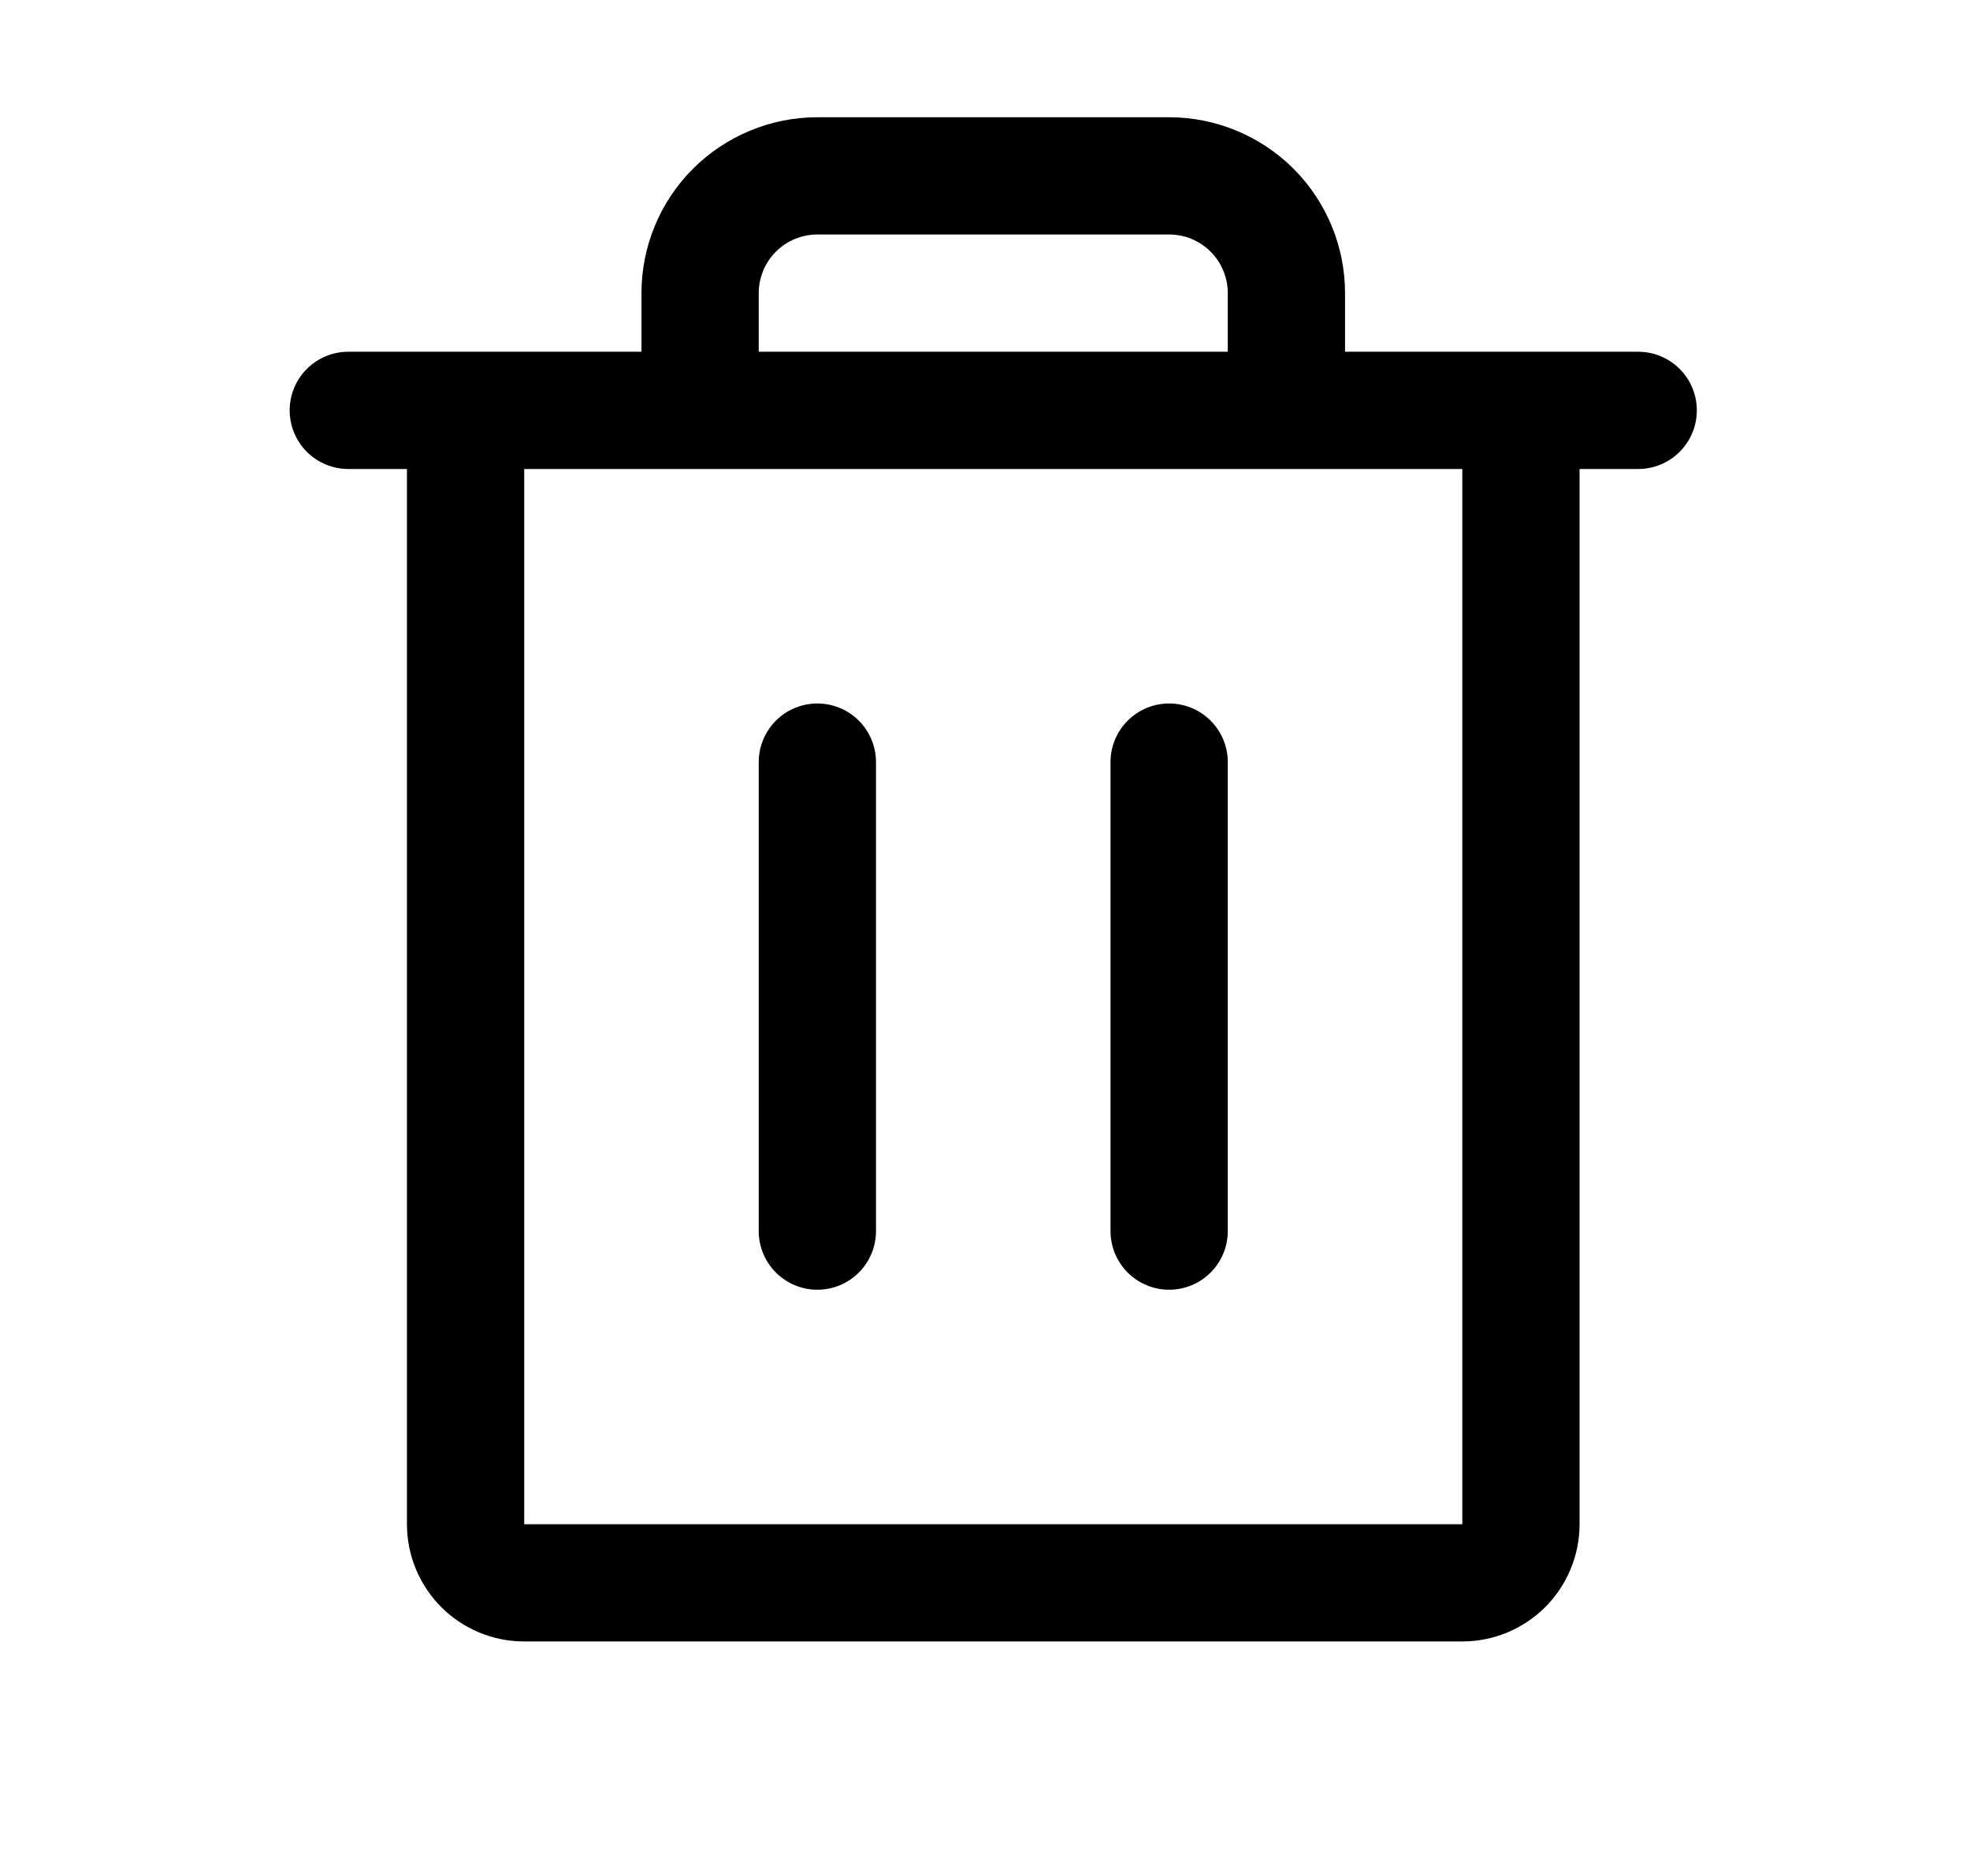 <svg width="21" height="20" viewBox="0 0 21 20" fill="none" xmlns="http://www.w3.org/2000/svg">
<path d="M17.463 3.75H14.338V3.125C14.338 2.628 14.14 2.151 13.789 1.799C13.437 1.448 12.96 1.25 12.463 1.25H8.713C8.216 1.25 7.739 1.448 7.387 1.799C7.035 2.151 6.838 2.628 6.838 3.125V3.75H3.713C3.547 3.75 3.388 3.816 3.271 3.933C3.154 4.05 3.088 4.209 3.088 4.375C3.088 4.541 3.154 4.7 3.271 4.817C3.388 4.934 3.547 5 3.713 5H4.338V16.25C4.338 16.581 4.47 16.899 4.704 17.134C4.938 17.368 5.256 17.5 5.588 17.5H15.588C15.919 17.5 16.237 17.368 16.472 17.134C16.706 16.899 16.838 16.581 16.838 16.25V5H17.463C17.629 5 17.788 4.934 17.905 4.817C18.022 4.7 18.088 4.541 18.088 4.375C18.088 4.209 18.022 4.05 17.905 3.933C17.788 3.816 17.629 3.75 17.463 3.75ZM8.088 3.125C8.088 2.959 8.154 2.8 8.271 2.683C8.388 2.566 8.547 2.5 8.713 2.5H12.463C12.629 2.5 12.788 2.566 12.905 2.683C13.022 2.8 13.088 2.959 13.088 3.125V3.75H8.088V3.125ZM15.588 16.25H5.588V5H15.588V16.25ZM9.338 8.125V13.125C9.338 13.291 9.272 13.45 9.155 13.567C9.038 13.684 8.879 13.75 8.713 13.75C8.547 13.75 8.388 13.684 8.271 13.567C8.154 13.45 8.088 13.291 8.088 13.125V8.125C8.088 7.959 8.154 7.8 8.271 7.683C8.388 7.566 8.547 7.5 8.713 7.5C8.879 7.5 9.038 7.566 9.155 7.683C9.272 7.8 9.338 7.959 9.338 8.125ZM13.088 8.125V13.125C13.088 13.291 13.022 13.45 12.905 13.567C12.788 13.684 12.629 13.75 12.463 13.75C12.297 13.75 12.138 13.684 12.021 13.567C11.904 13.45 11.838 13.291 11.838 13.125V8.125C11.838 7.959 11.904 7.8 12.021 7.683C12.138 7.566 12.297 7.5 12.463 7.5C12.629 7.5 12.788 7.566 12.905 7.683C13.022 7.8 13.088 7.959 13.088 8.125Z" fill="black"/>
</svg>

